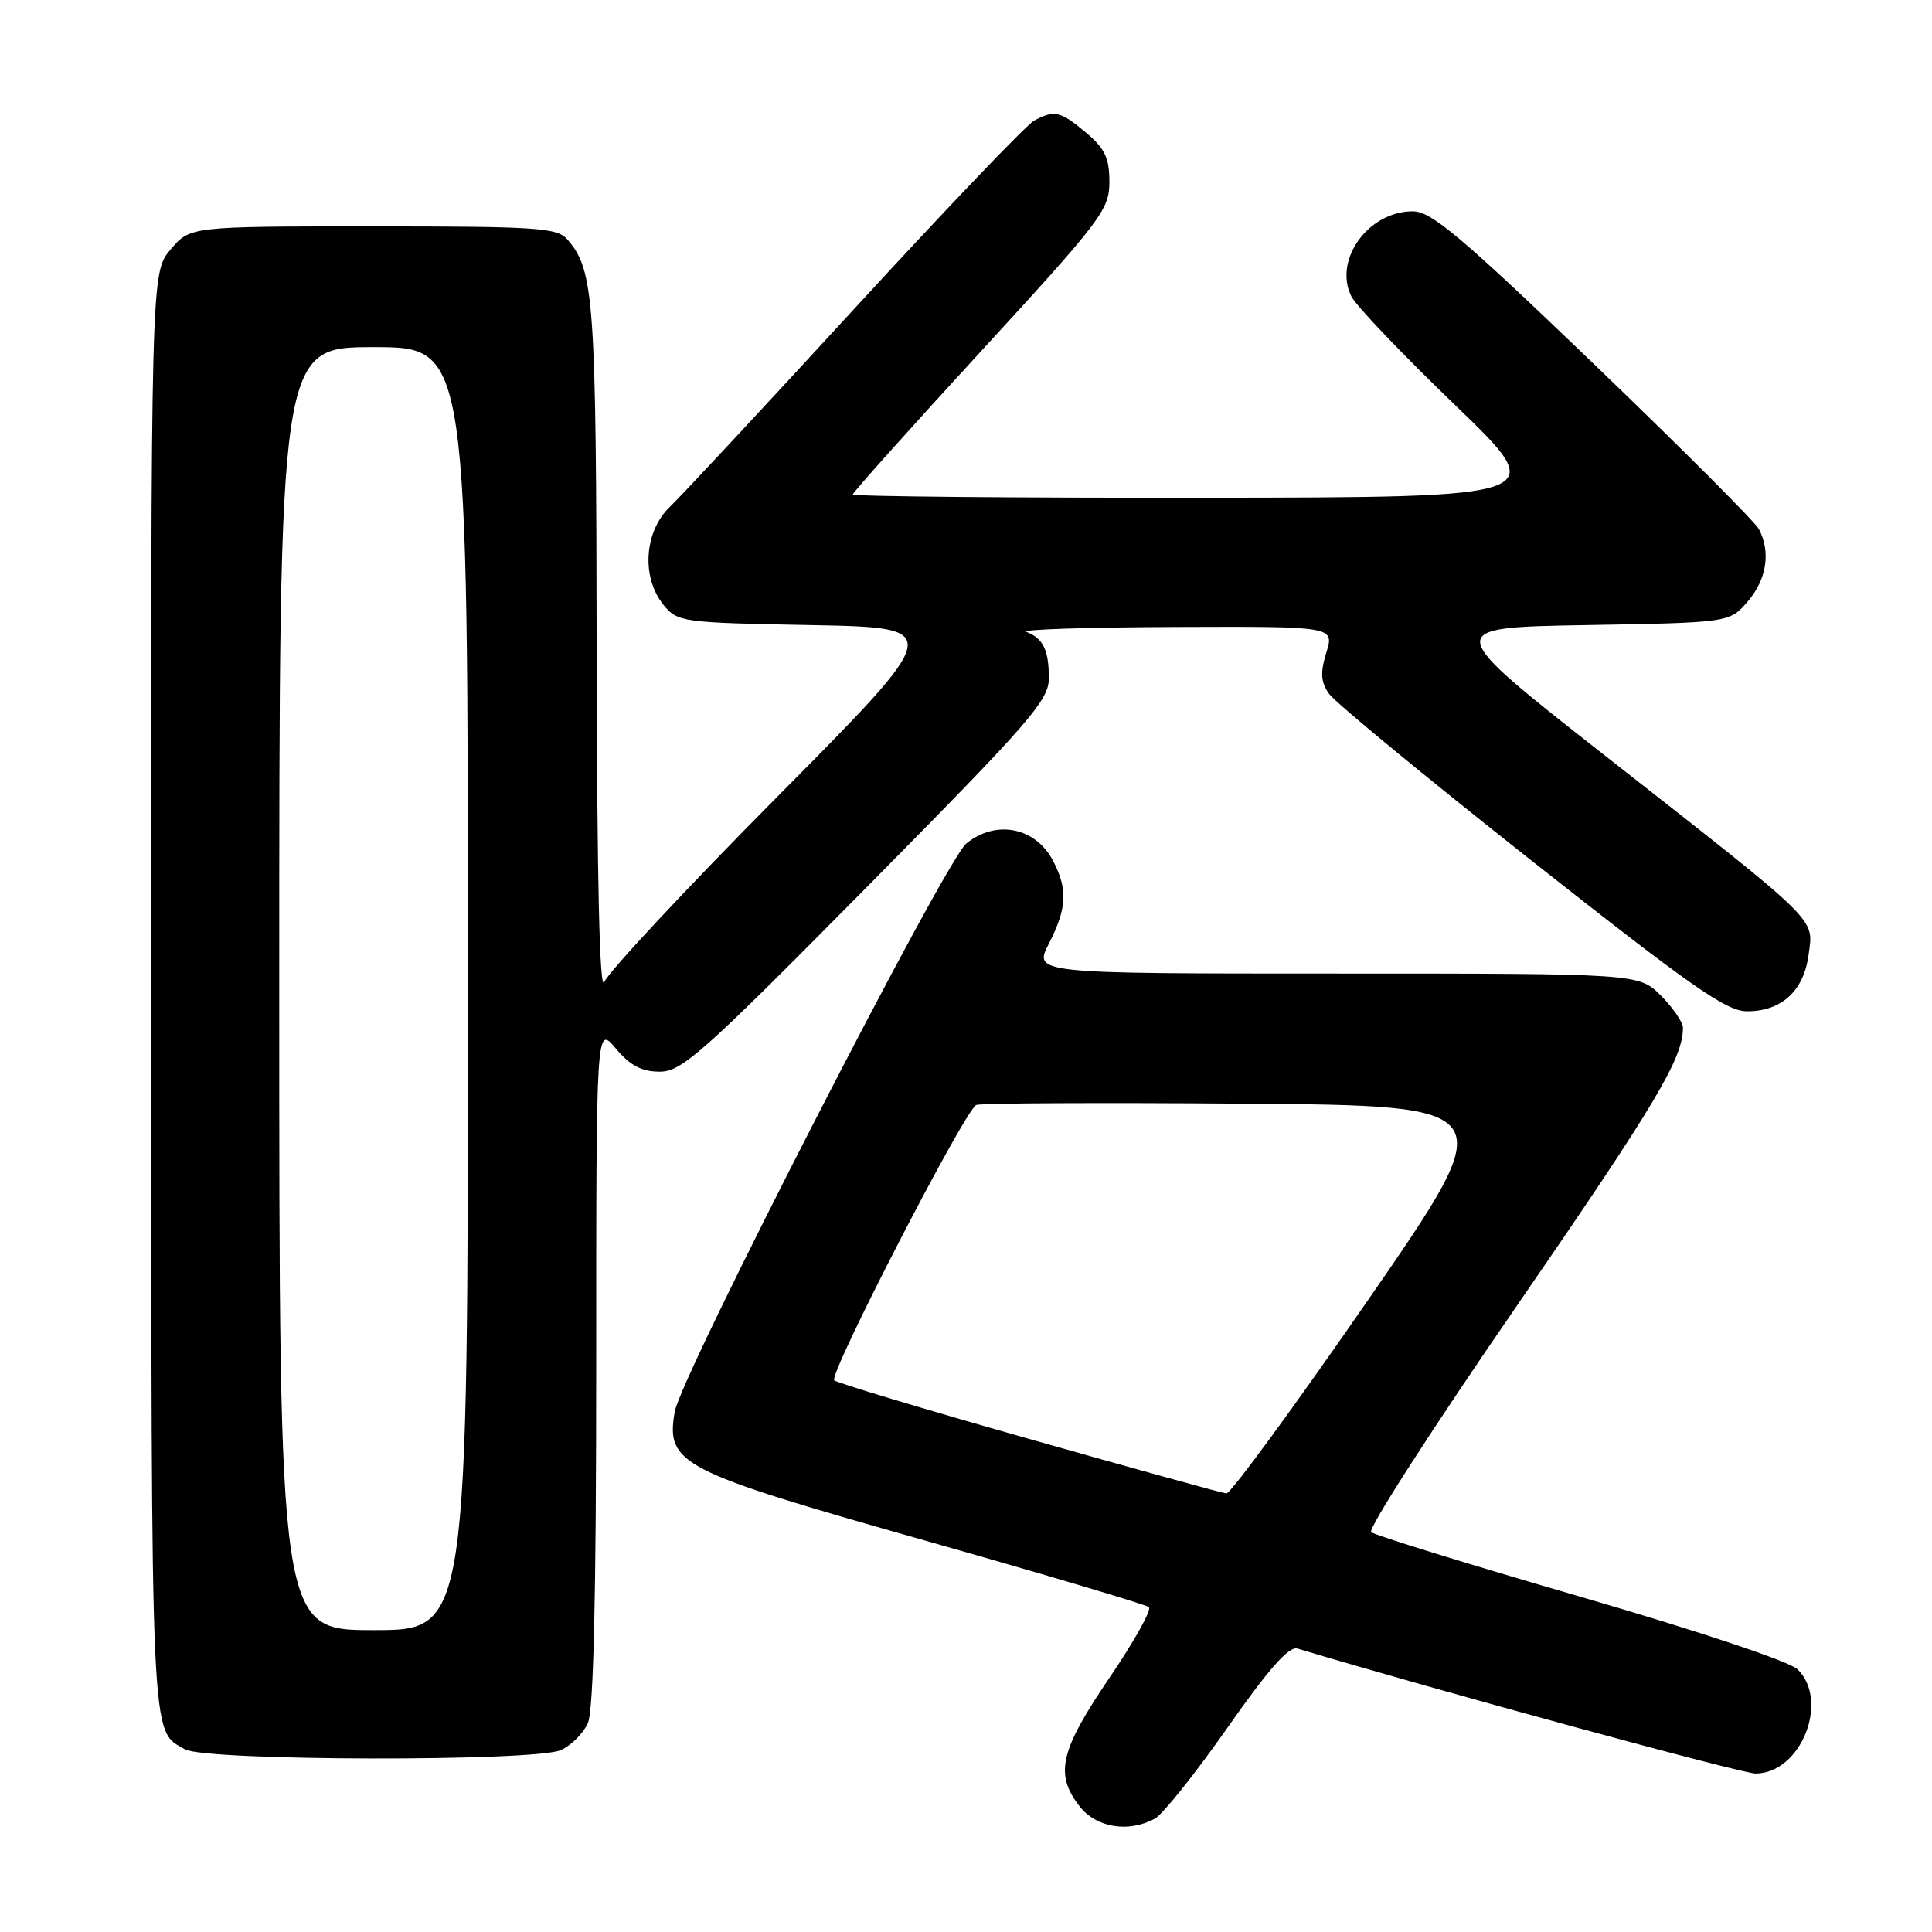 <?xml version="1.0" encoding="UTF-8" standalone="no"?>
<!DOCTYPE svg PUBLIC "-//W3C//DTD SVG 1.1//EN" "http://www.w3.org/Graphics/SVG/1.1/DTD/svg11.dtd" >
<svg xmlns="http://www.w3.org/2000/svg" xmlns:xlink="http://www.w3.org/1999/xlink" version="1.1" viewBox="0 0 256 256">
 <g >
 <path fill="currentColor"
d=" M 153.01 240.99 C 154.05 240.44 158.36 235.03 162.61 228.98 C 168.08 221.17 170.78 218.11 171.91 218.44 C 190.40 223.99 230.78 235.00 232.62 235.00 C 238.59 235.00 242.46 225.46 238.21 221.21 C 237.17 220.17 225.24 216.18 209.46 211.59 C 194.63 207.28 182.13 203.42 181.68 203.01 C 181.22 202.59 189.94 189.05 201.06 172.92 C 219.40 146.28 223.00 140.26 223.00 136.18 C 223.00 135.45 221.68 133.53 220.08 131.92 C 217.15 129.00 217.15 129.00 177.06 129.00 C 136.96 129.00 136.96 129.00 138.98 125.04 C 141.38 120.33 141.51 117.88 139.54 114.07 C 137.24 109.63 131.99 108.57 128.05 111.76 C 125.26 114.02 90.18 182.36 89.40 187.08 C 88.24 194.00 89.98 194.89 122.50 204.11 C 138.45 208.63 151.83 212.61 152.23 212.95 C 152.64 213.29 150.27 217.52 146.98 222.36 C 140.44 231.98 139.72 235.10 143.07 239.37 C 145.28 242.18 149.51 242.87 153.01 240.99 Z  M 74.34 231.89 C 75.68 231.28 77.28 229.68 77.89 228.34 C 78.65 226.67 79.00 211.75 79.00 180.88 C 79.00 135.85 79.00 135.85 81.59 138.92 C 83.50 141.20 85.03 142.00 87.43 142.00 C 90.35 142.00 93.13 139.52 114.84 117.56 C 136.64 95.50 139.00 92.79 138.98 89.81 C 138.97 86.11 138.21 84.57 136.00 83.73 C 135.18 83.41 144.02 83.12 155.66 83.08 C 176.81 83.00 176.81 83.00 175.75 86.45 C 174.93 89.14 175.00 90.35 176.10 91.93 C 176.87 93.04 188.91 102.96 202.86 113.98 C 224.14 130.77 228.75 134.00 231.50 134.00 C 236.08 134.00 239.02 131.29 239.65 126.49 C 240.30 121.57 241.42 122.67 212.77 100.20 C 191.04 83.16 191.04 83.16 210.11 82.83 C 229.18 82.50 229.18 82.50 231.59 79.69 C 234.11 76.76 234.66 73.11 233.05 70.09 C 232.52 69.11 222.65 59.24 211.11 48.15 C 193.58 31.31 189.65 28.00 187.20 28.00 C 181.31 28.00 176.66 34.44 179.06 39.27 C 179.66 40.50 185.86 46.99 192.83 53.70 C 205.50 65.91 205.50 65.91 159.25 65.95 C 133.81 65.98 113.00 65.78 113.00 65.52 C 113.00 65.25 120.65 56.71 130.00 46.53 C 145.96 29.15 147.00 27.78 147.00 24.10 C 147.00 20.95 146.40 19.67 143.92 17.59 C 140.52 14.73 139.72 14.54 137.03 15.98 C 136.02 16.52 125.37 27.66 113.37 40.73 C 101.37 53.80 90.30 65.69 88.77 67.15 C 85.36 70.42 84.95 76.48 87.91 80.14 C 89.77 82.43 90.32 82.51 107.51 82.83 C 125.20 83.17 125.20 83.17 103.12 105.45 C 90.97 117.70 80.61 128.80 80.08 130.11 C 79.45 131.68 79.11 116.74 79.06 86.40 C 79.00 39.69 78.73 35.82 75.20 31.75 C 73.84 30.17 71.29 30.00 49.43 30.00 C 25.18 30.00 25.18 30.00 22.59 33.08 C 20.00 36.15 20.00 36.15 20.03 131.83 C 20.07 232.53 19.91 229.16 24.50 231.79 C 27.22 233.35 70.95 233.44 74.34 231.89 Z  M 136.31 190.65 C 122.45 186.72 110.86 183.23 110.54 182.90 C 109.78 182.11 127.91 146.97 129.37 146.41 C 130.00 146.17 145.94 146.09 164.79 146.24 C 199.07 146.50 199.07 146.50 181.29 172.24 C 171.50 186.40 163.05 197.94 162.50 197.89 C 161.95 197.83 150.16 194.58 136.31 190.65 Z  M 37.00 131.00 C 37.00 46.00 37.00 46.00 49.50 46.00 C 62.00 46.00 62.00 46.00 62.00 131.00 C 62.00 216.00 62.00 216.00 49.50 216.00 C 37.00 216.00 37.00 216.00 37.00 131.00 Z "/>
</g>
</svg>
